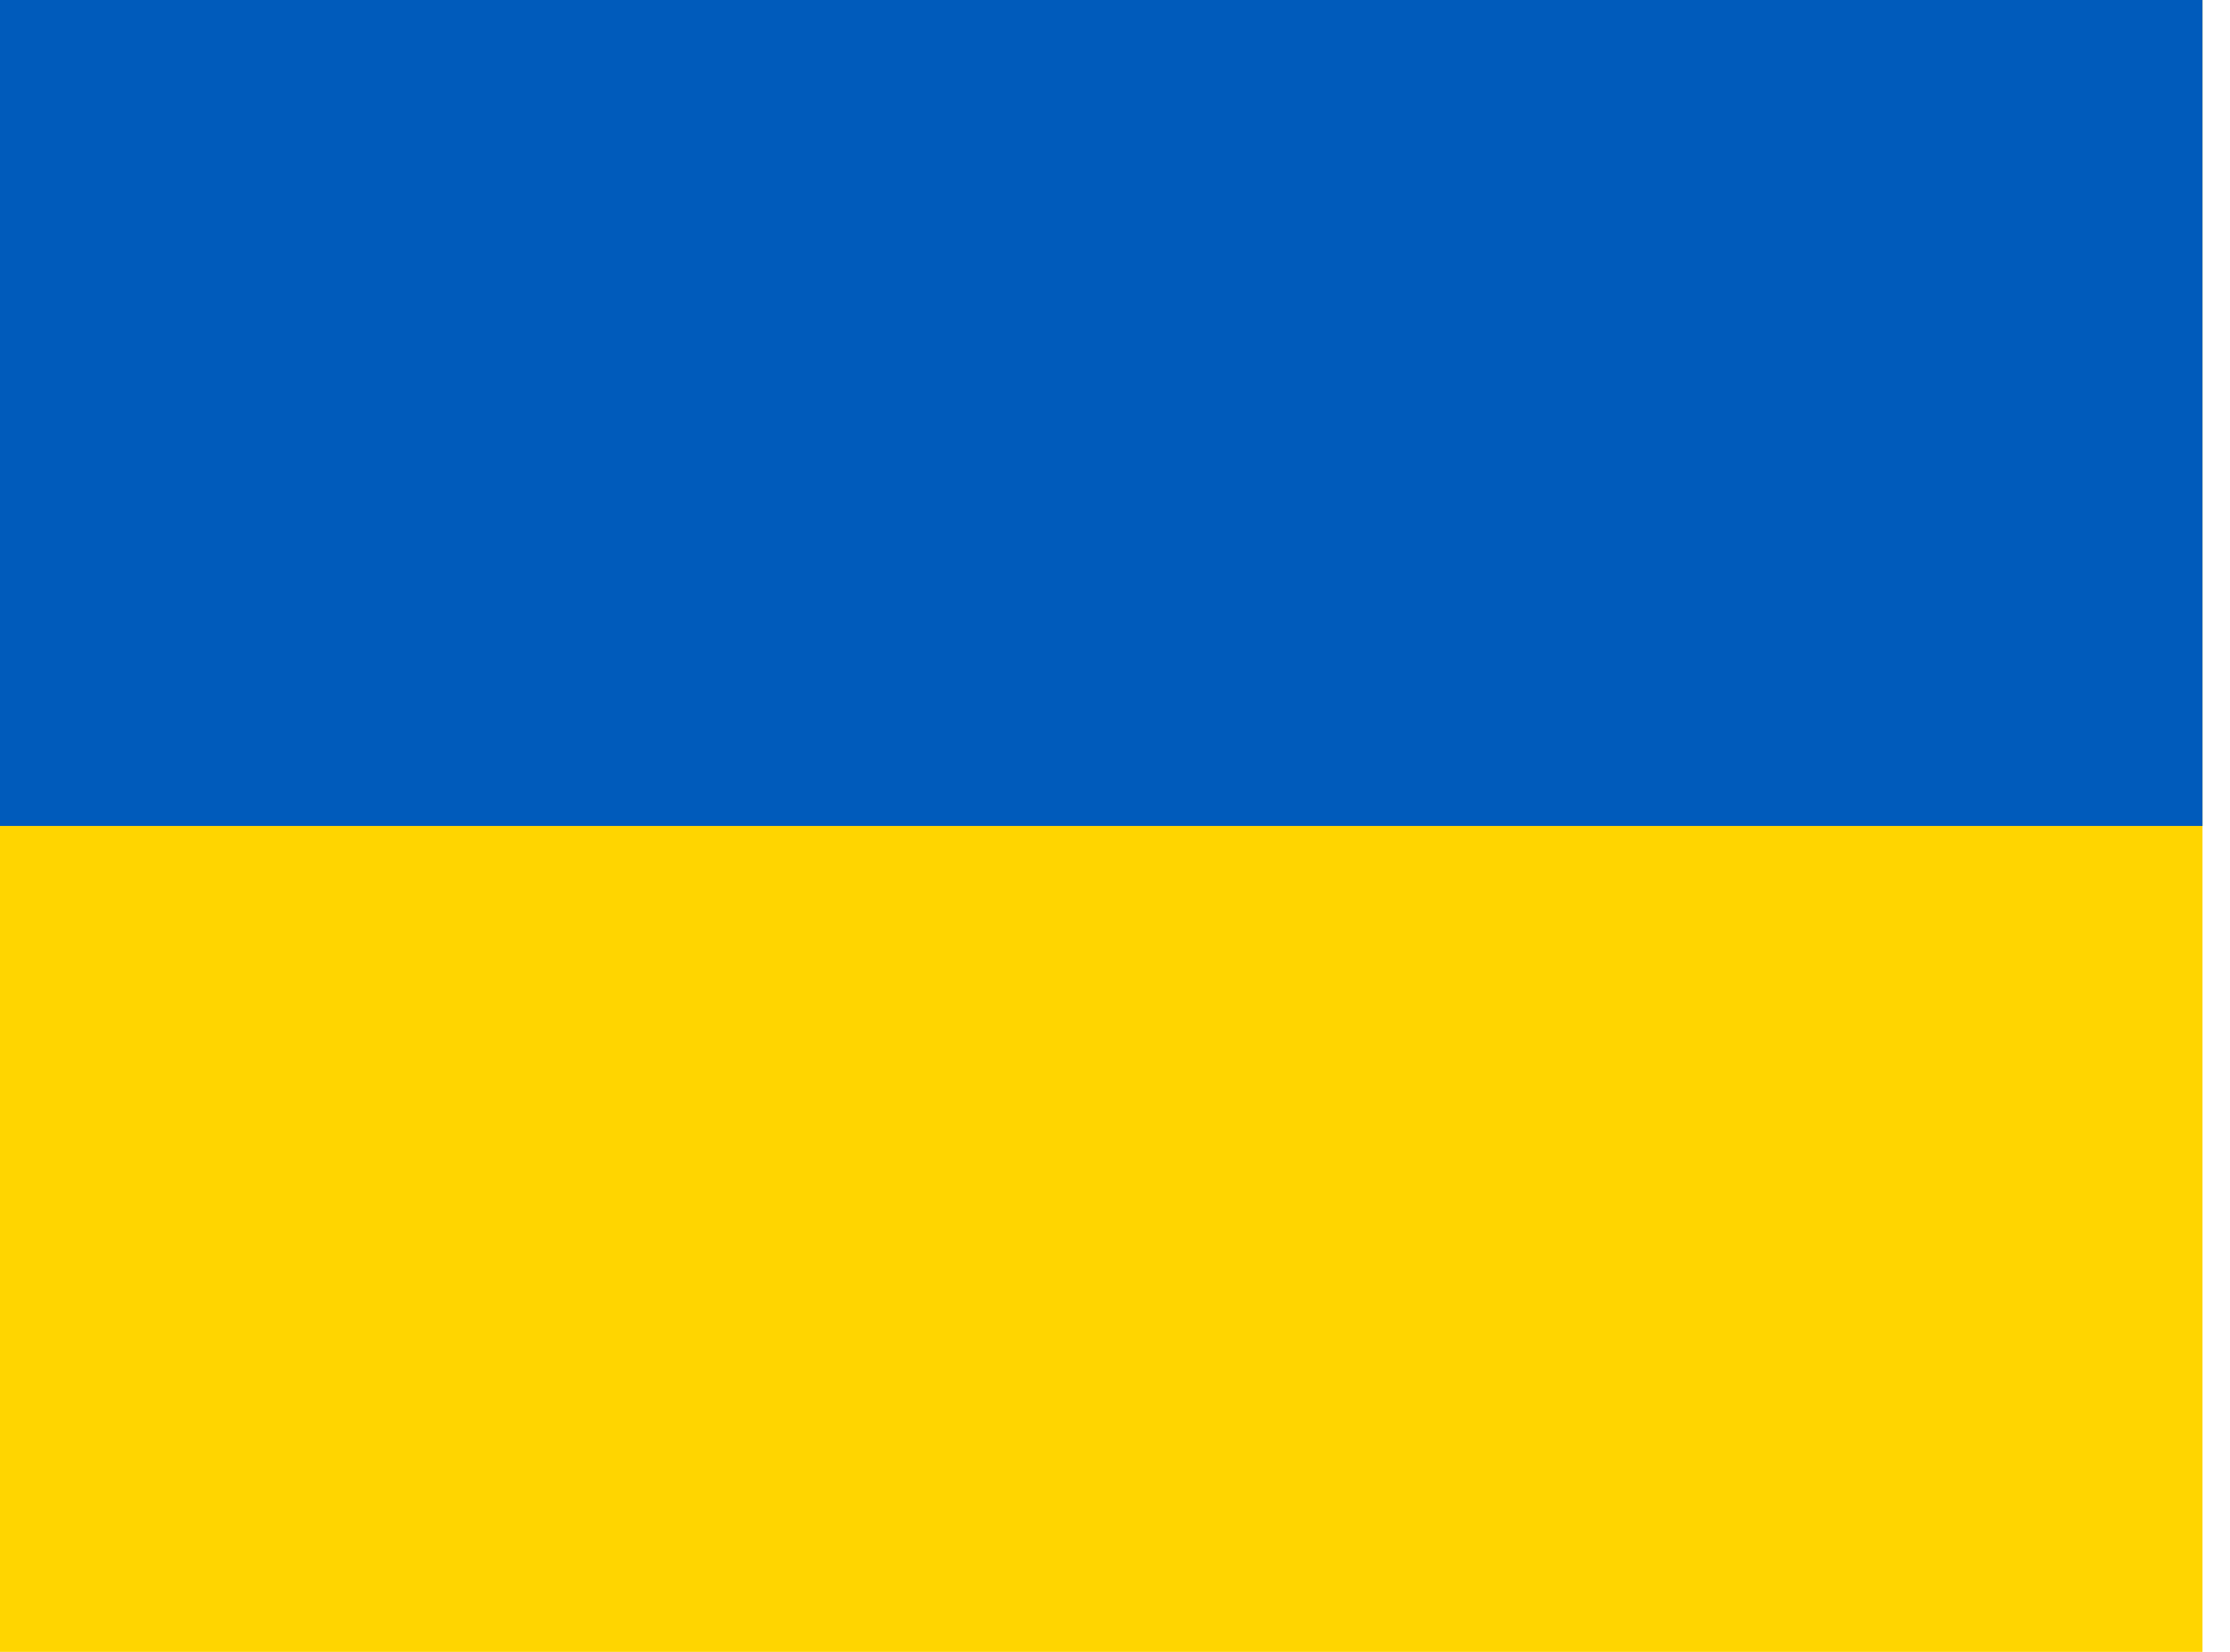 <svg width="27" height="20" viewBox="0 0 27 20" fill="none" xmlns="http://www.w3.org/2000/svg">
<g clip-path="url(#clip0_1113_3182)">
<path fill-rule="evenodd" clip-rule="evenodd" d="M0 0H26.667V20H0V0Z" fill="#FFD500"/>
<path fill-rule="evenodd" clip-rule="evenodd" d="M0 0H26.667V10H0V0Z" fill="#005BBB"/>
</g>
<defs>
<clipPath id="clip0_1113_3182">
<rect width="26.667" height="20" fill="white"/>
</clipPath>
</defs>
</svg>
